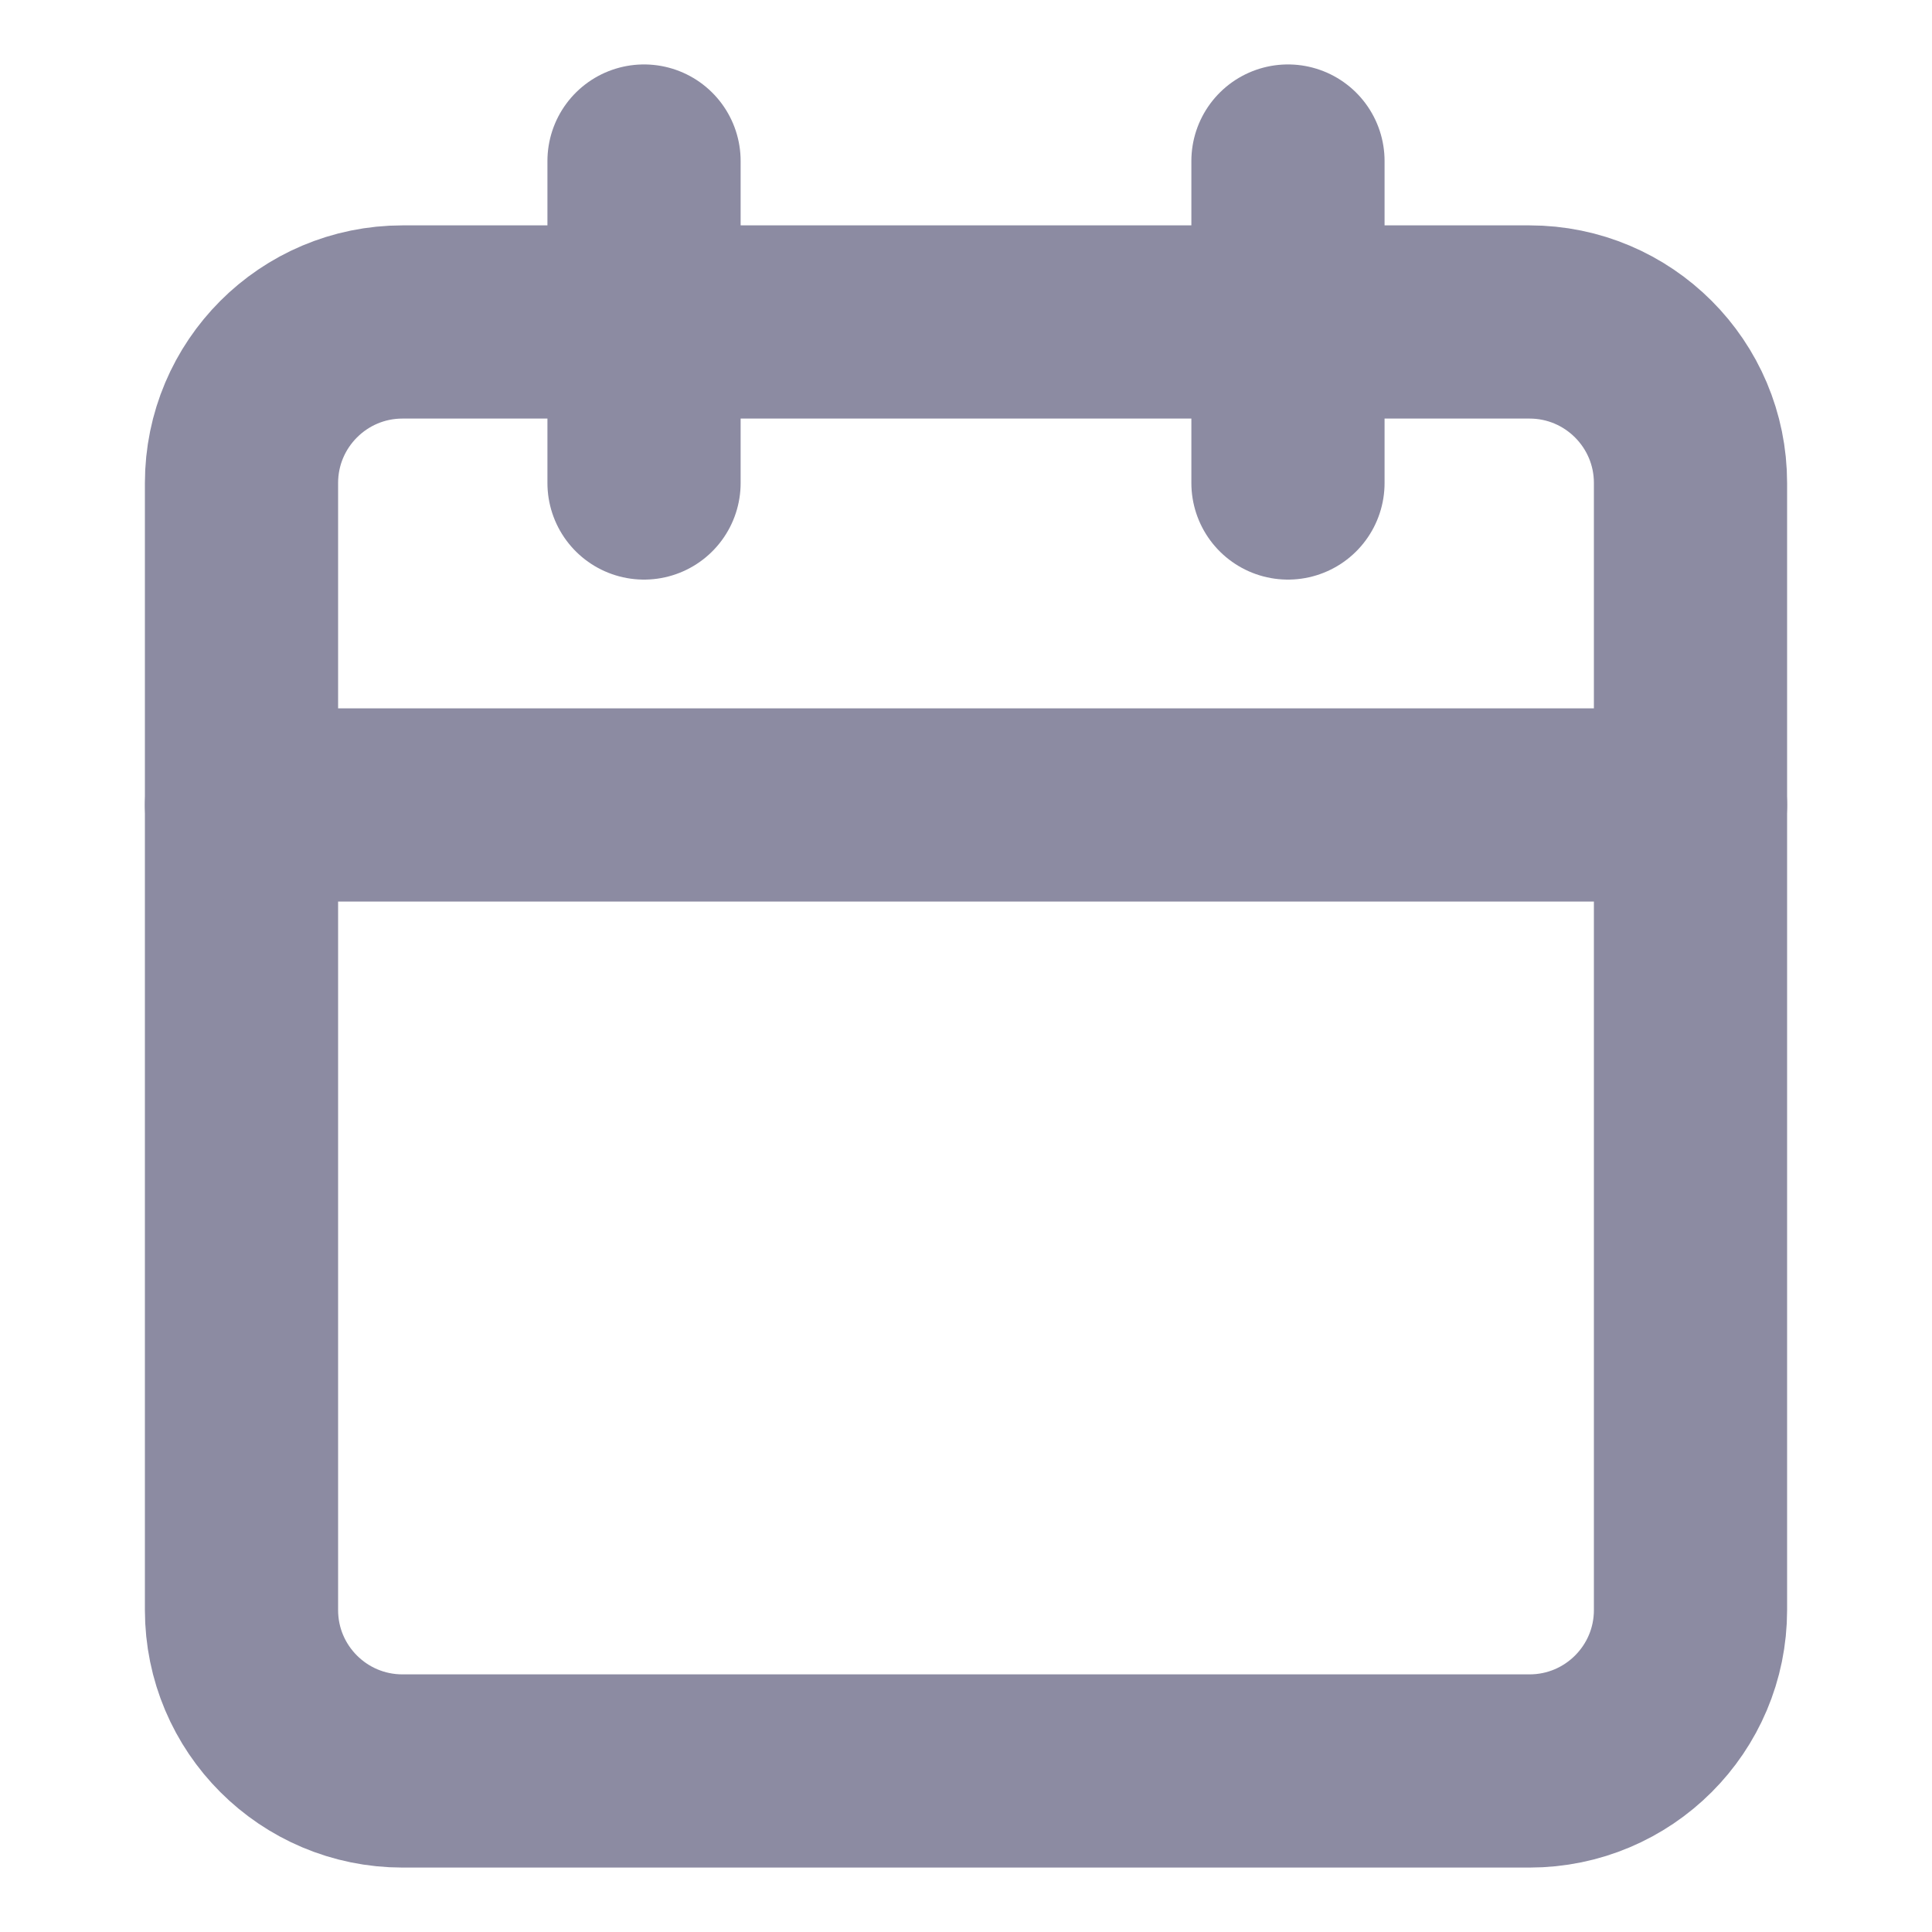 <svg width="20" height="20" viewBox="0 0 20 20" fill="none" xmlns="http://www.w3.org/2000/svg">
<path d="M15.833 3.333H4.167C3.246 3.333 2.5 4.08 2.5 5V16.667C2.5 17.587 3.246 18.333 4.167 18.333H15.833C16.754 18.333 17.5 17.587 17.5 16.667V5C17.5 4.08 16.754 3.333 15.833 3.333Z" stroke="#8C8BA2" stroke-width="2" stroke-linecap="round" stroke-linejoin="round"/>
<path d="M2.5 8.333H17.5" stroke="#8C8BA2" stroke-width="2" stroke-linecap="round" stroke-linejoin="round"/>
<path d="M13.333 1.667V5" stroke="#8C8BA2" stroke-width="2" stroke-linecap="round" stroke-linejoin="round"/>
<path d="M6.667 1.667V5" stroke="#8C8BA2" stroke-width="2" stroke-linecap="round" stroke-linejoin="round"/>
</svg>

